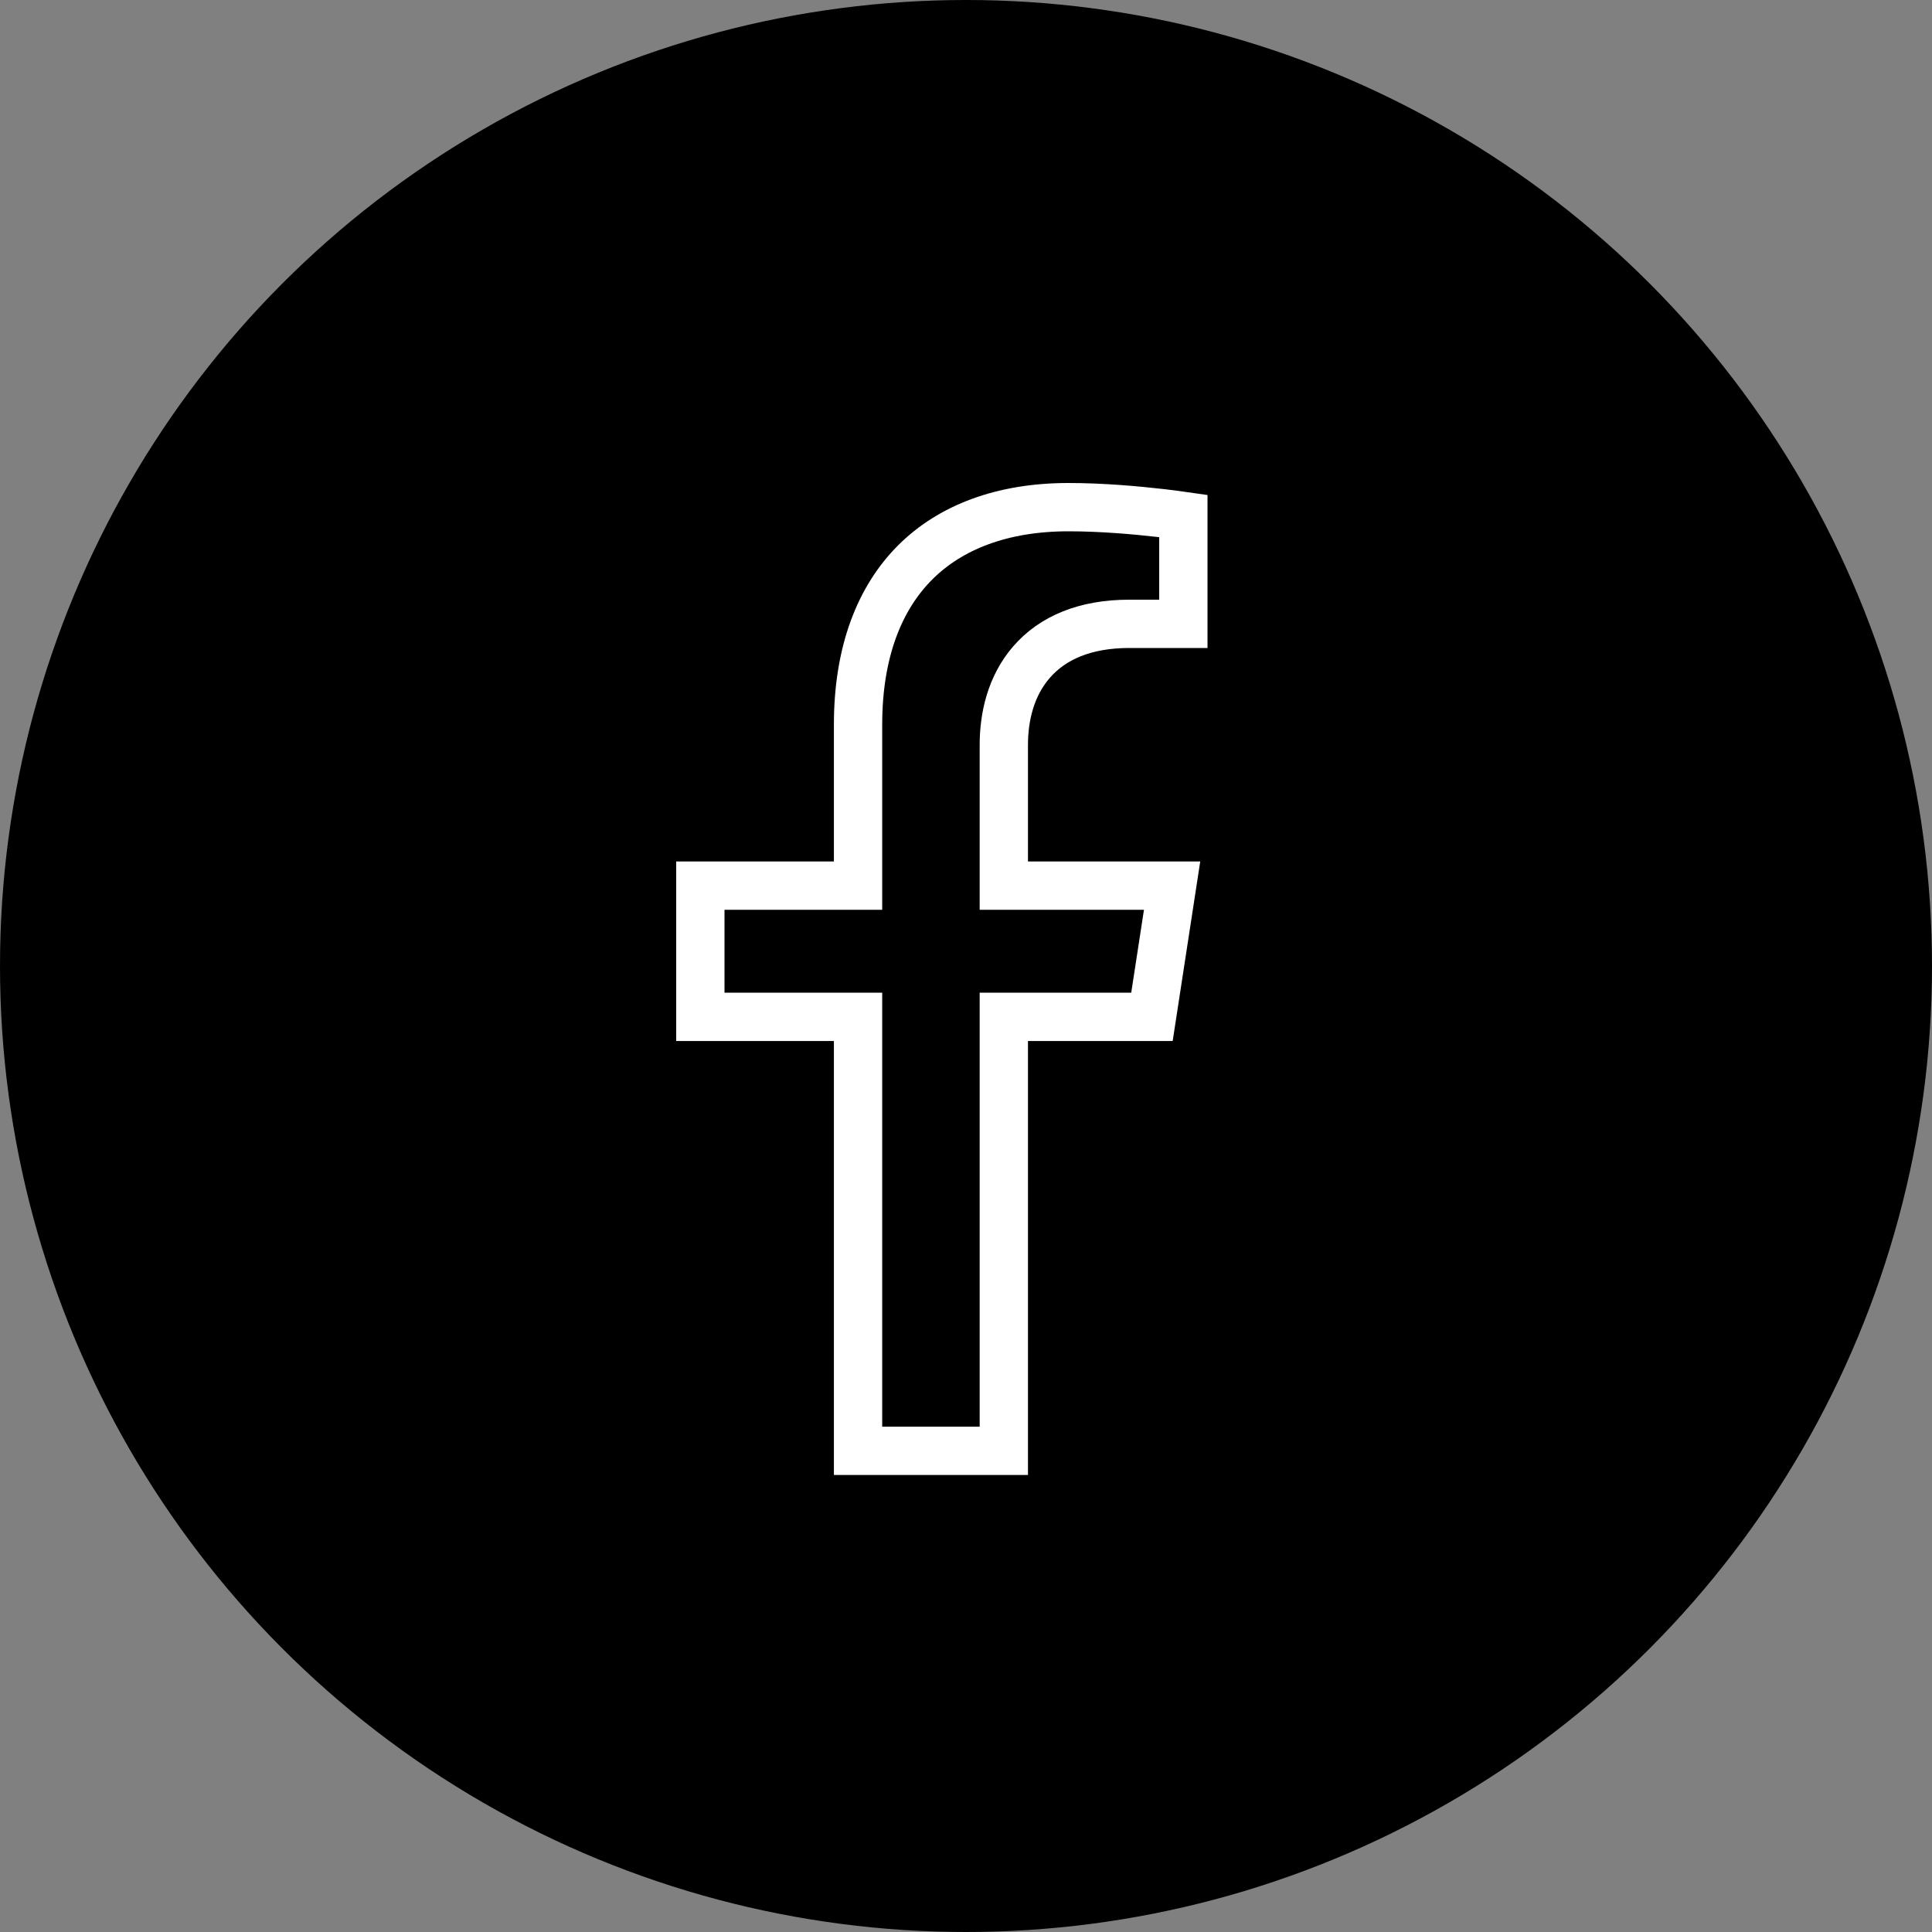 <svg width="40" height="40" viewBox="0 0 40 40" fill="none" xmlns="http://www.w3.org/2000/svg">
<rect x="0" y="0" width="40" height="40" fill="#808080" stroke="none"/>
<circle cx="20" cy="20" r="20" fill="black"/>
<path d="M20.783 21.553V30.038H17.765V21.553V21.053H17.265H14.5V18.336H17.265H17.765V17.836V15.003C17.765 13.491 18.213 12.38 18.946 11.646C19.679 10.913 20.754 10.5 22.122 10.5C22.799 10.5 23.497 10.561 24.031 10.622C24.209 10.643 24.368 10.663 24.5 10.682V12.916H23.379C22.471 12.916 21.794 13.202 21.354 13.711C20.925 14.207 20.783 14.843 20.783 15.424V17.836V18.336H21.283H24.267L23.85 21.053H21.283H20.783V21.553Z" stroke="white"/>
</svg>
